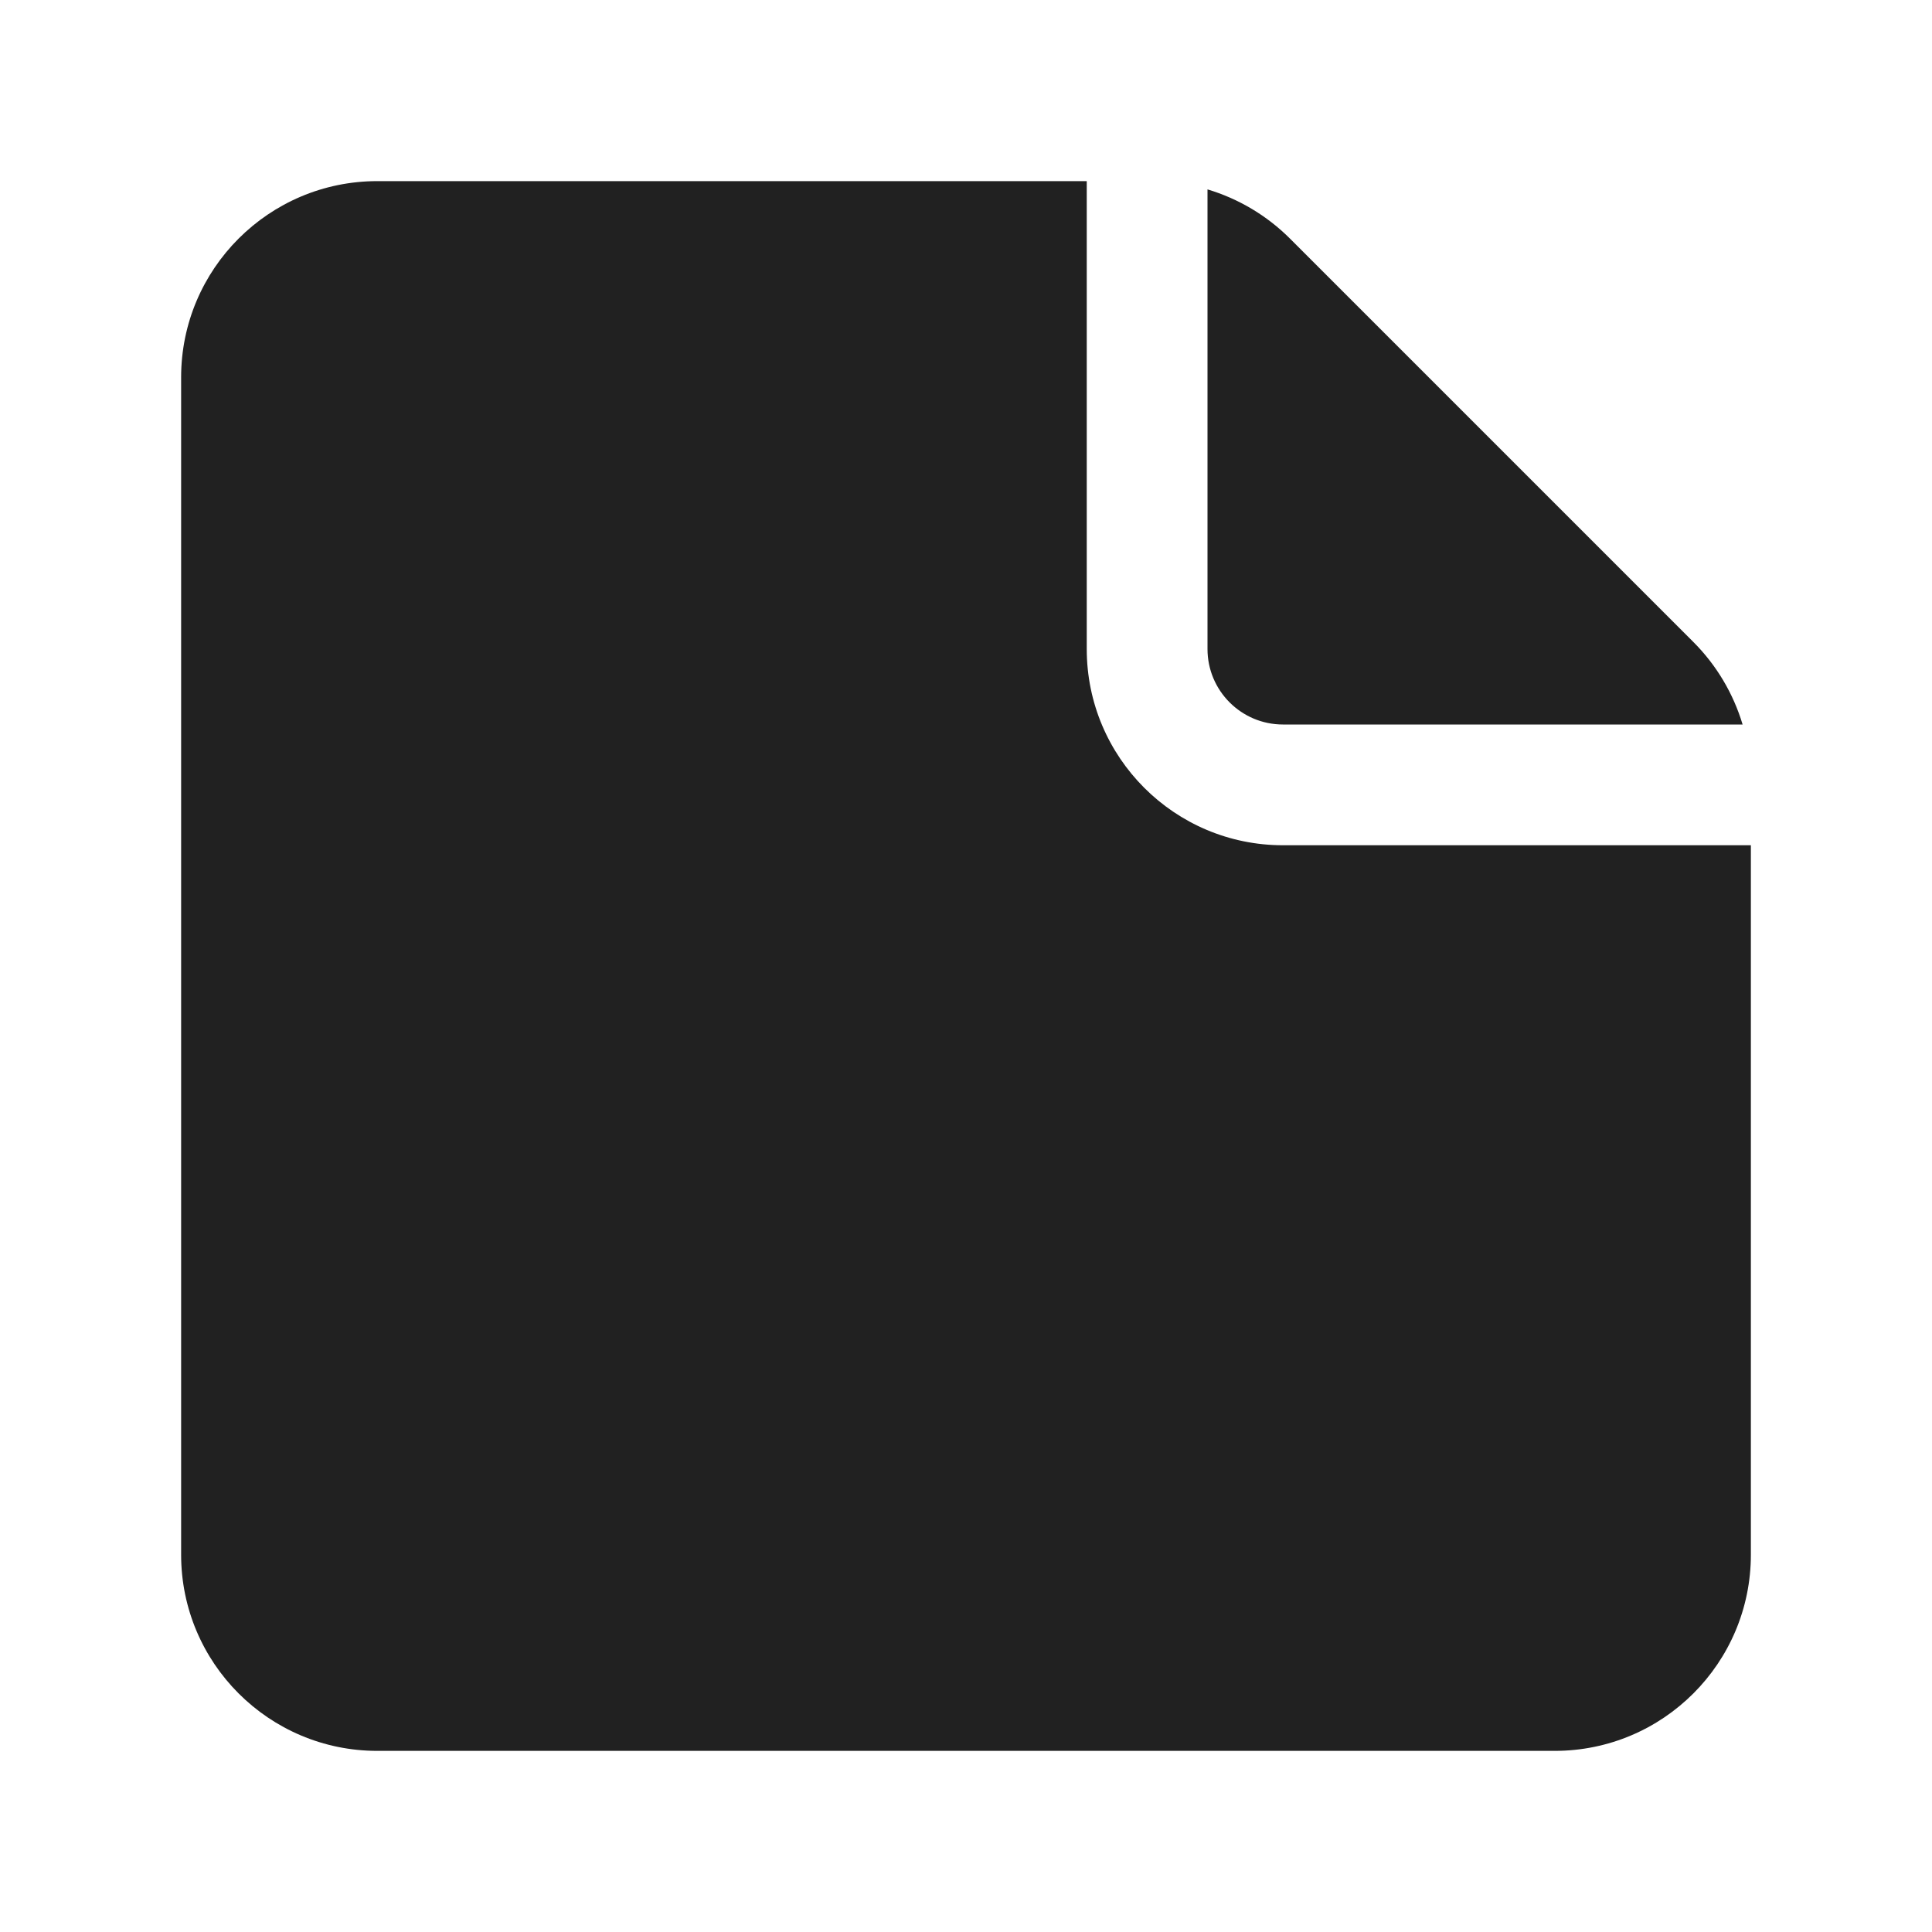 <svg width="32" height="32" viewBox="0 0 32 32" fill="none" xmlns="http://www.w3.org/2000/svg">
<path d="M18 10.75C18 12.545 19.455 14 21.25 14H29V25.75C29 27.545 27.545 29 25.75 29H6.25C4.455 29 3 27.545 3 25.75V6.25C3 4.455 4.455 3 6.25 3H18V10.75ZM20 3.137C20.511 3.29 20.982 3.568 21.366 3.952L28.048 10.634C28.432 11.018 28.71 11.489 28.863 12H21.25C20.56 12 20 11.44 20 10.75V3.137Z" fill="#212121"/>
</svg>
